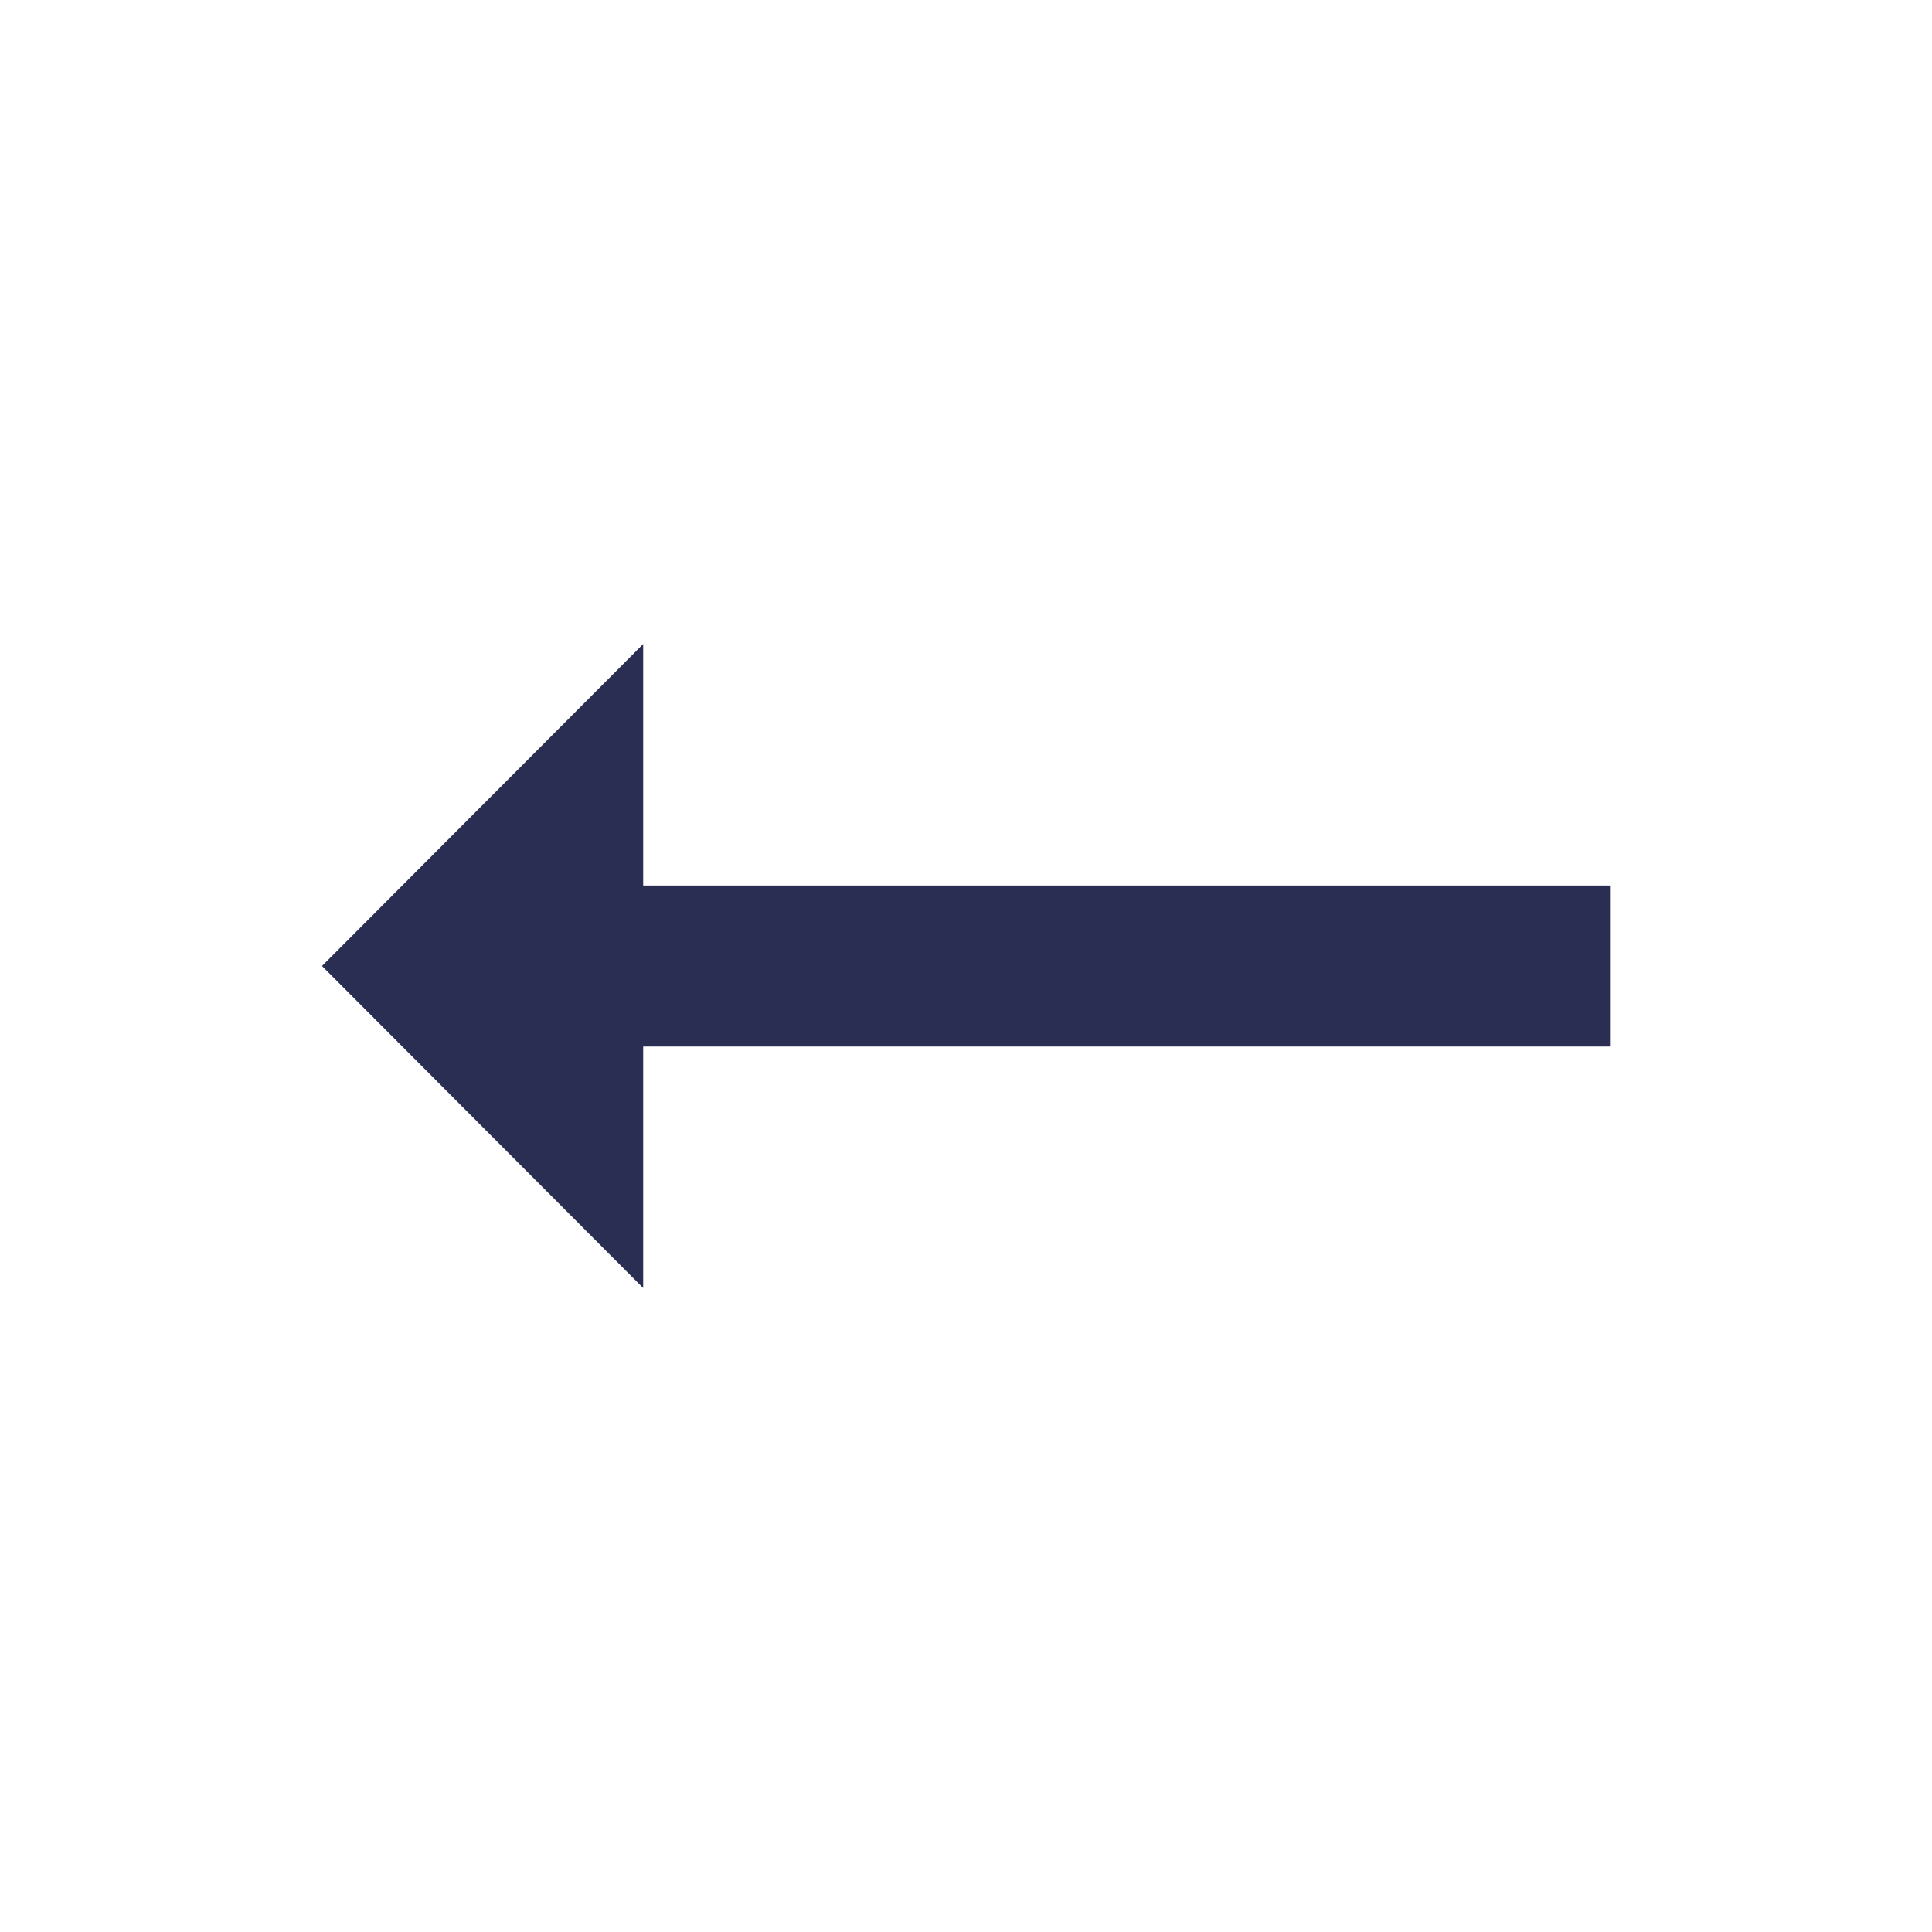 <svg width="67" height="67" viewBox="0 0 67 67" fill="none" xmlns="http://www.w3.org/2000/svg">
<path d="M22.305 36.292H55.833V30.709L22.305 30.709V22.334L11.166 33.5L22.305 44.667V36.292Z" fill="#2A2E53"/>
</svg>
